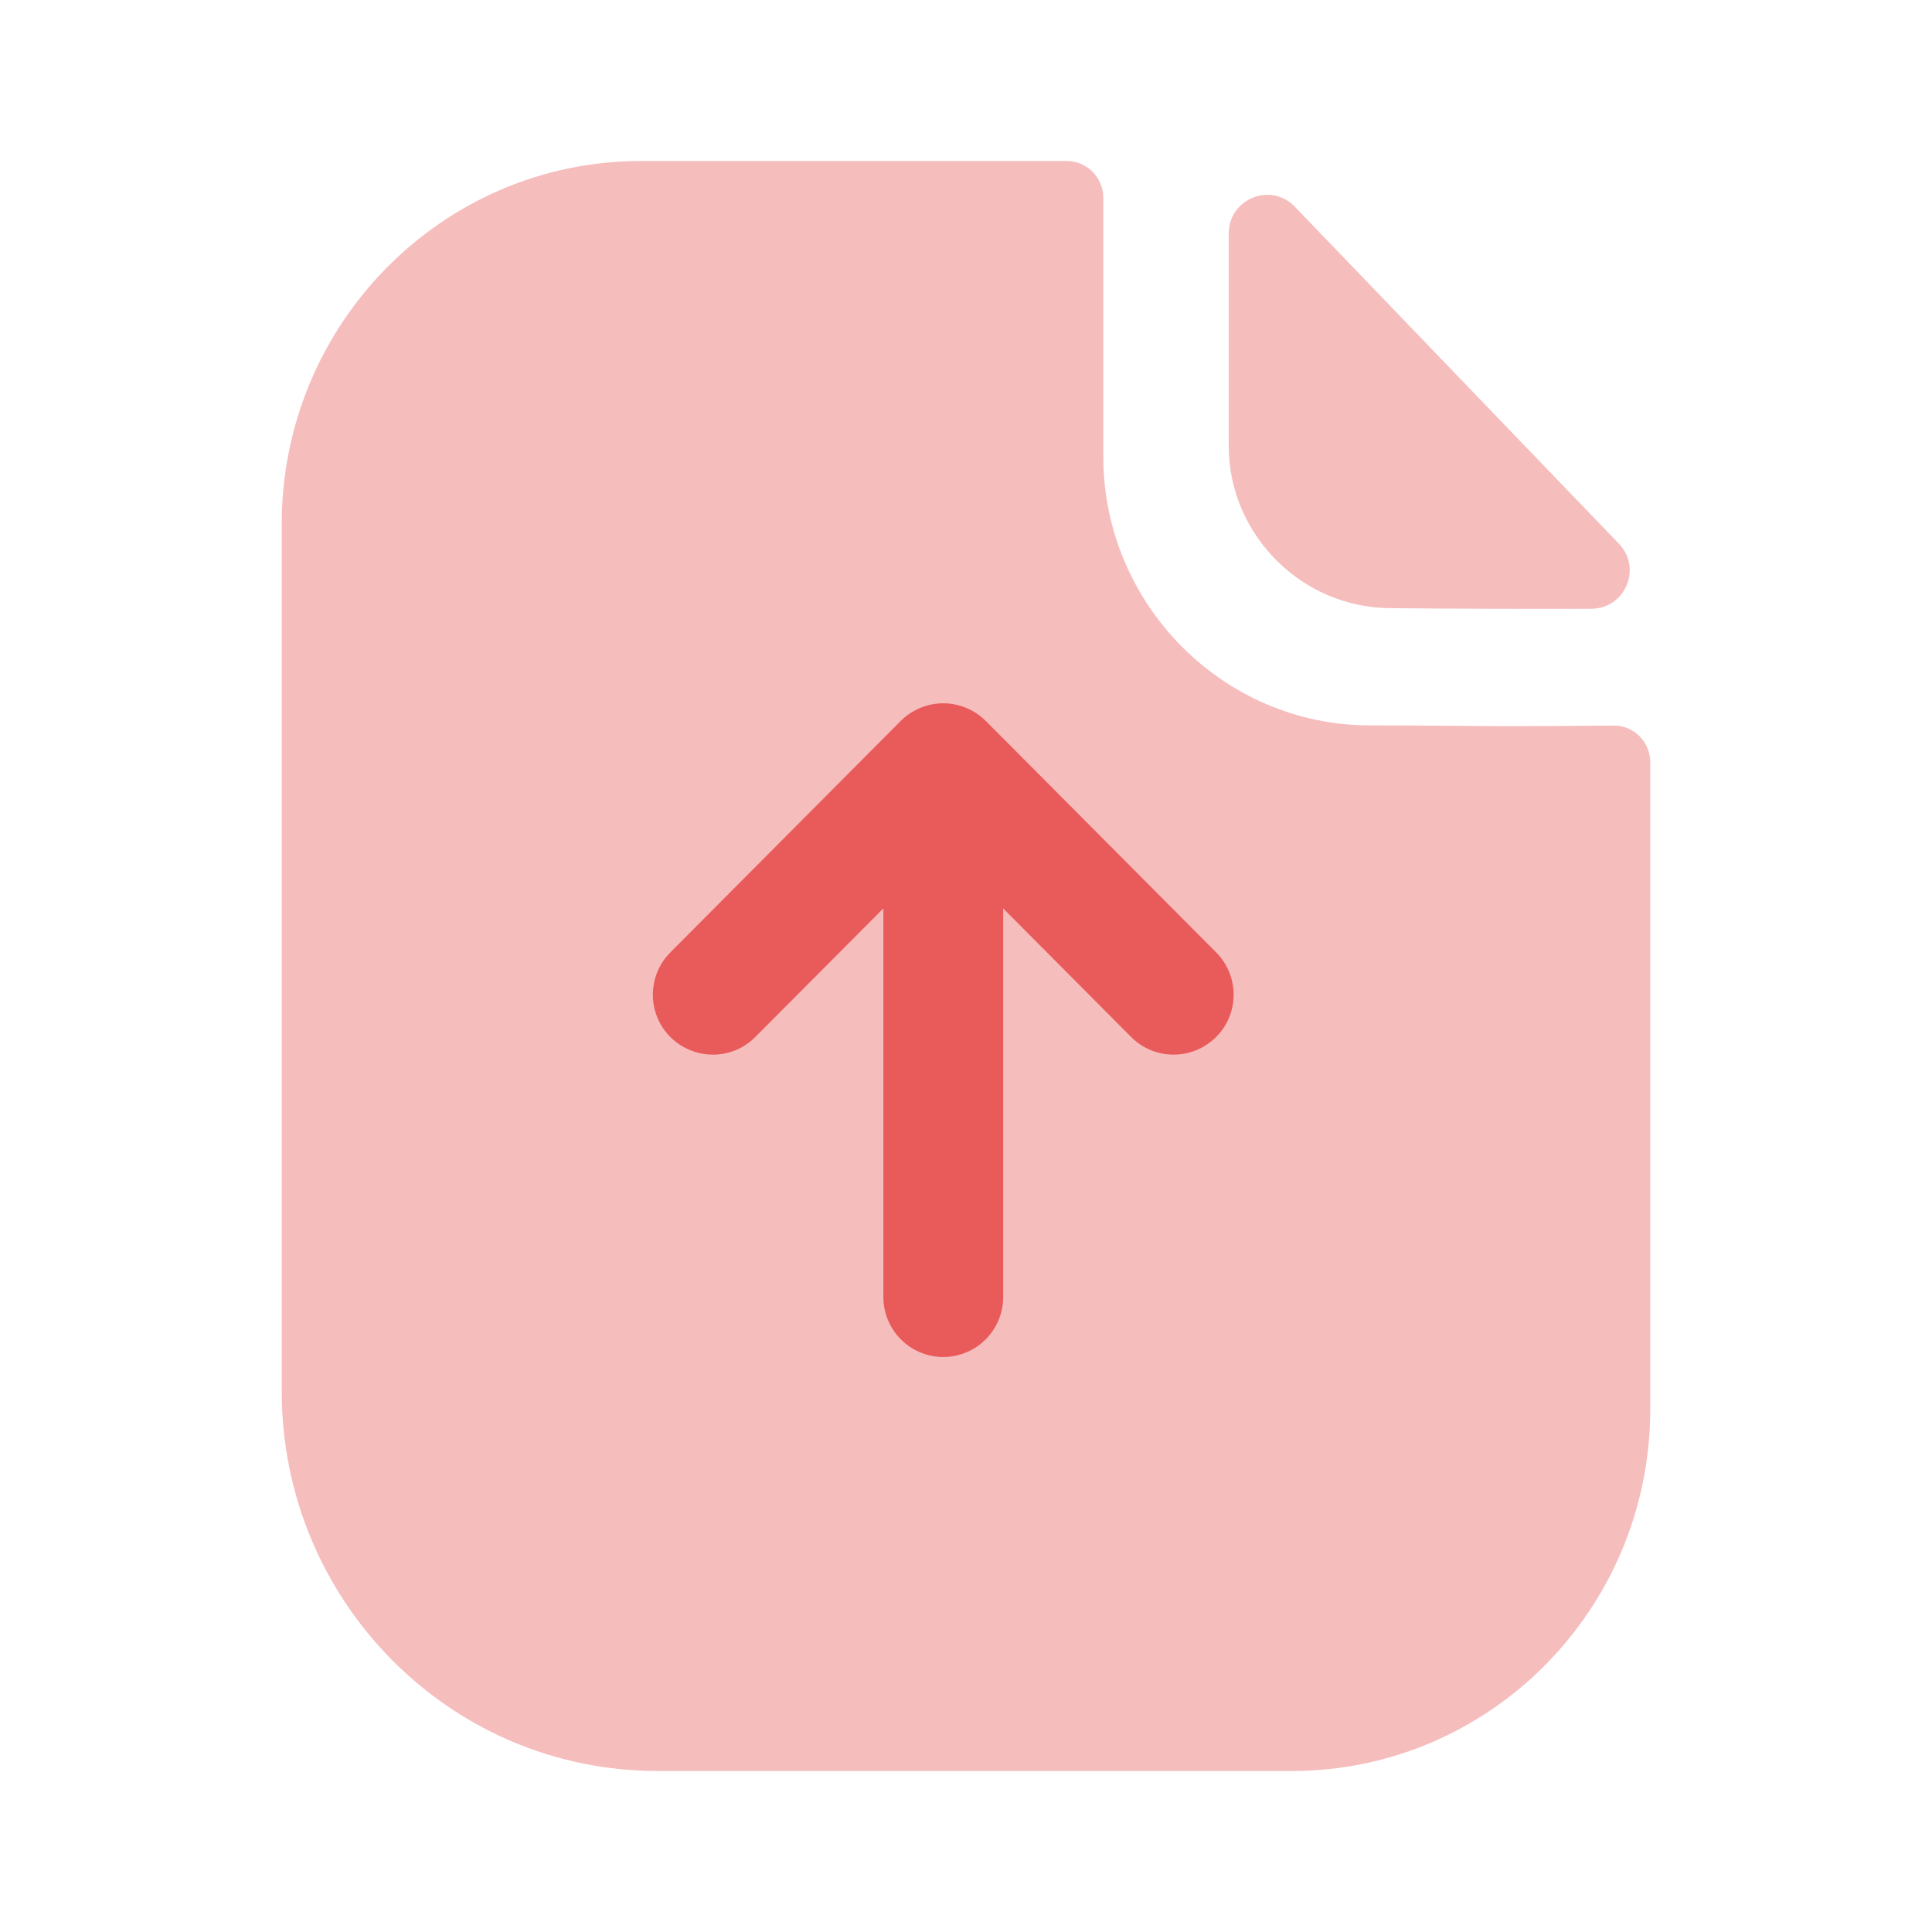 <svg width="40" height="40" viewBox="0 0 40 40" fill="none" xmlns="http://www.w3.org/2000/svg">
<path opacity="0.4" d="M31.348 15.035C30.596 15.035 29.599 15.018 28.358 15.018C25.331 15.018 22.843 12.513 22.843 9.458V4.098C22.843 3.677 22.504 3.333 22.088 3.333H13.273C9.159 3.333 5.833 6.71 5.833 10.848V28.807C5.833 33.148 9.317 36.667 13.616 36.667H26.742C30.843 36.667 34.167 33.312 34.167 29.17V15.785C34.167 15.362 33.83 15.02 33.411 15.022C32.708 15.027 31.861 15.035 31.348 15.035Z" fill="#E95A5A"/>
<path opacity="0.4" d="M26.807 4.279C26.309 3.761 25.439 4.117 25.439 4.836V9.231C25.439 11.074 26.957 12.591 28.799 12.591C29.962 12.604 31.575 12.607 32.945 12.604C33.647 12.602 34.004 11.764 33.517 11.257C31.759 9.429 28.61 6.152 26.807 4.279Z" fill="#E95A5A"/>
<path d="M25.175 21.473C24.69 21.954 23.905 21.958 23.419 21.47L20.77 18.808V26.853C20.77 27.538 20.214 28.095 19.529 28.095C18.844 28.095 18.289 27.538 18.289 26.853V18.808L15.637 21.47C15.154 21.958 14.367 21.954 13.882 21.473C13.397 20.991 13.395 20.204 13.879 19.718L18.649 14.926C18.65 14.925 18.65 14.925 18.65 14.925C18.764 14.811 18.9 14.72 19.05 14.658C19.2 14.595 19.364 14.561 19.529 14.561C19.695 14.561 19.859 14.595 20.009 14.658C20.157 14.72 20.292 14.811 20.405 14.923C20.407 14.925 20.409 14.925 20.409 14.926L25.179 19.718C25.662 20.204 25.662 20.991 25.175 21.473Z" fill="#E95A5A"/>
</svg>
